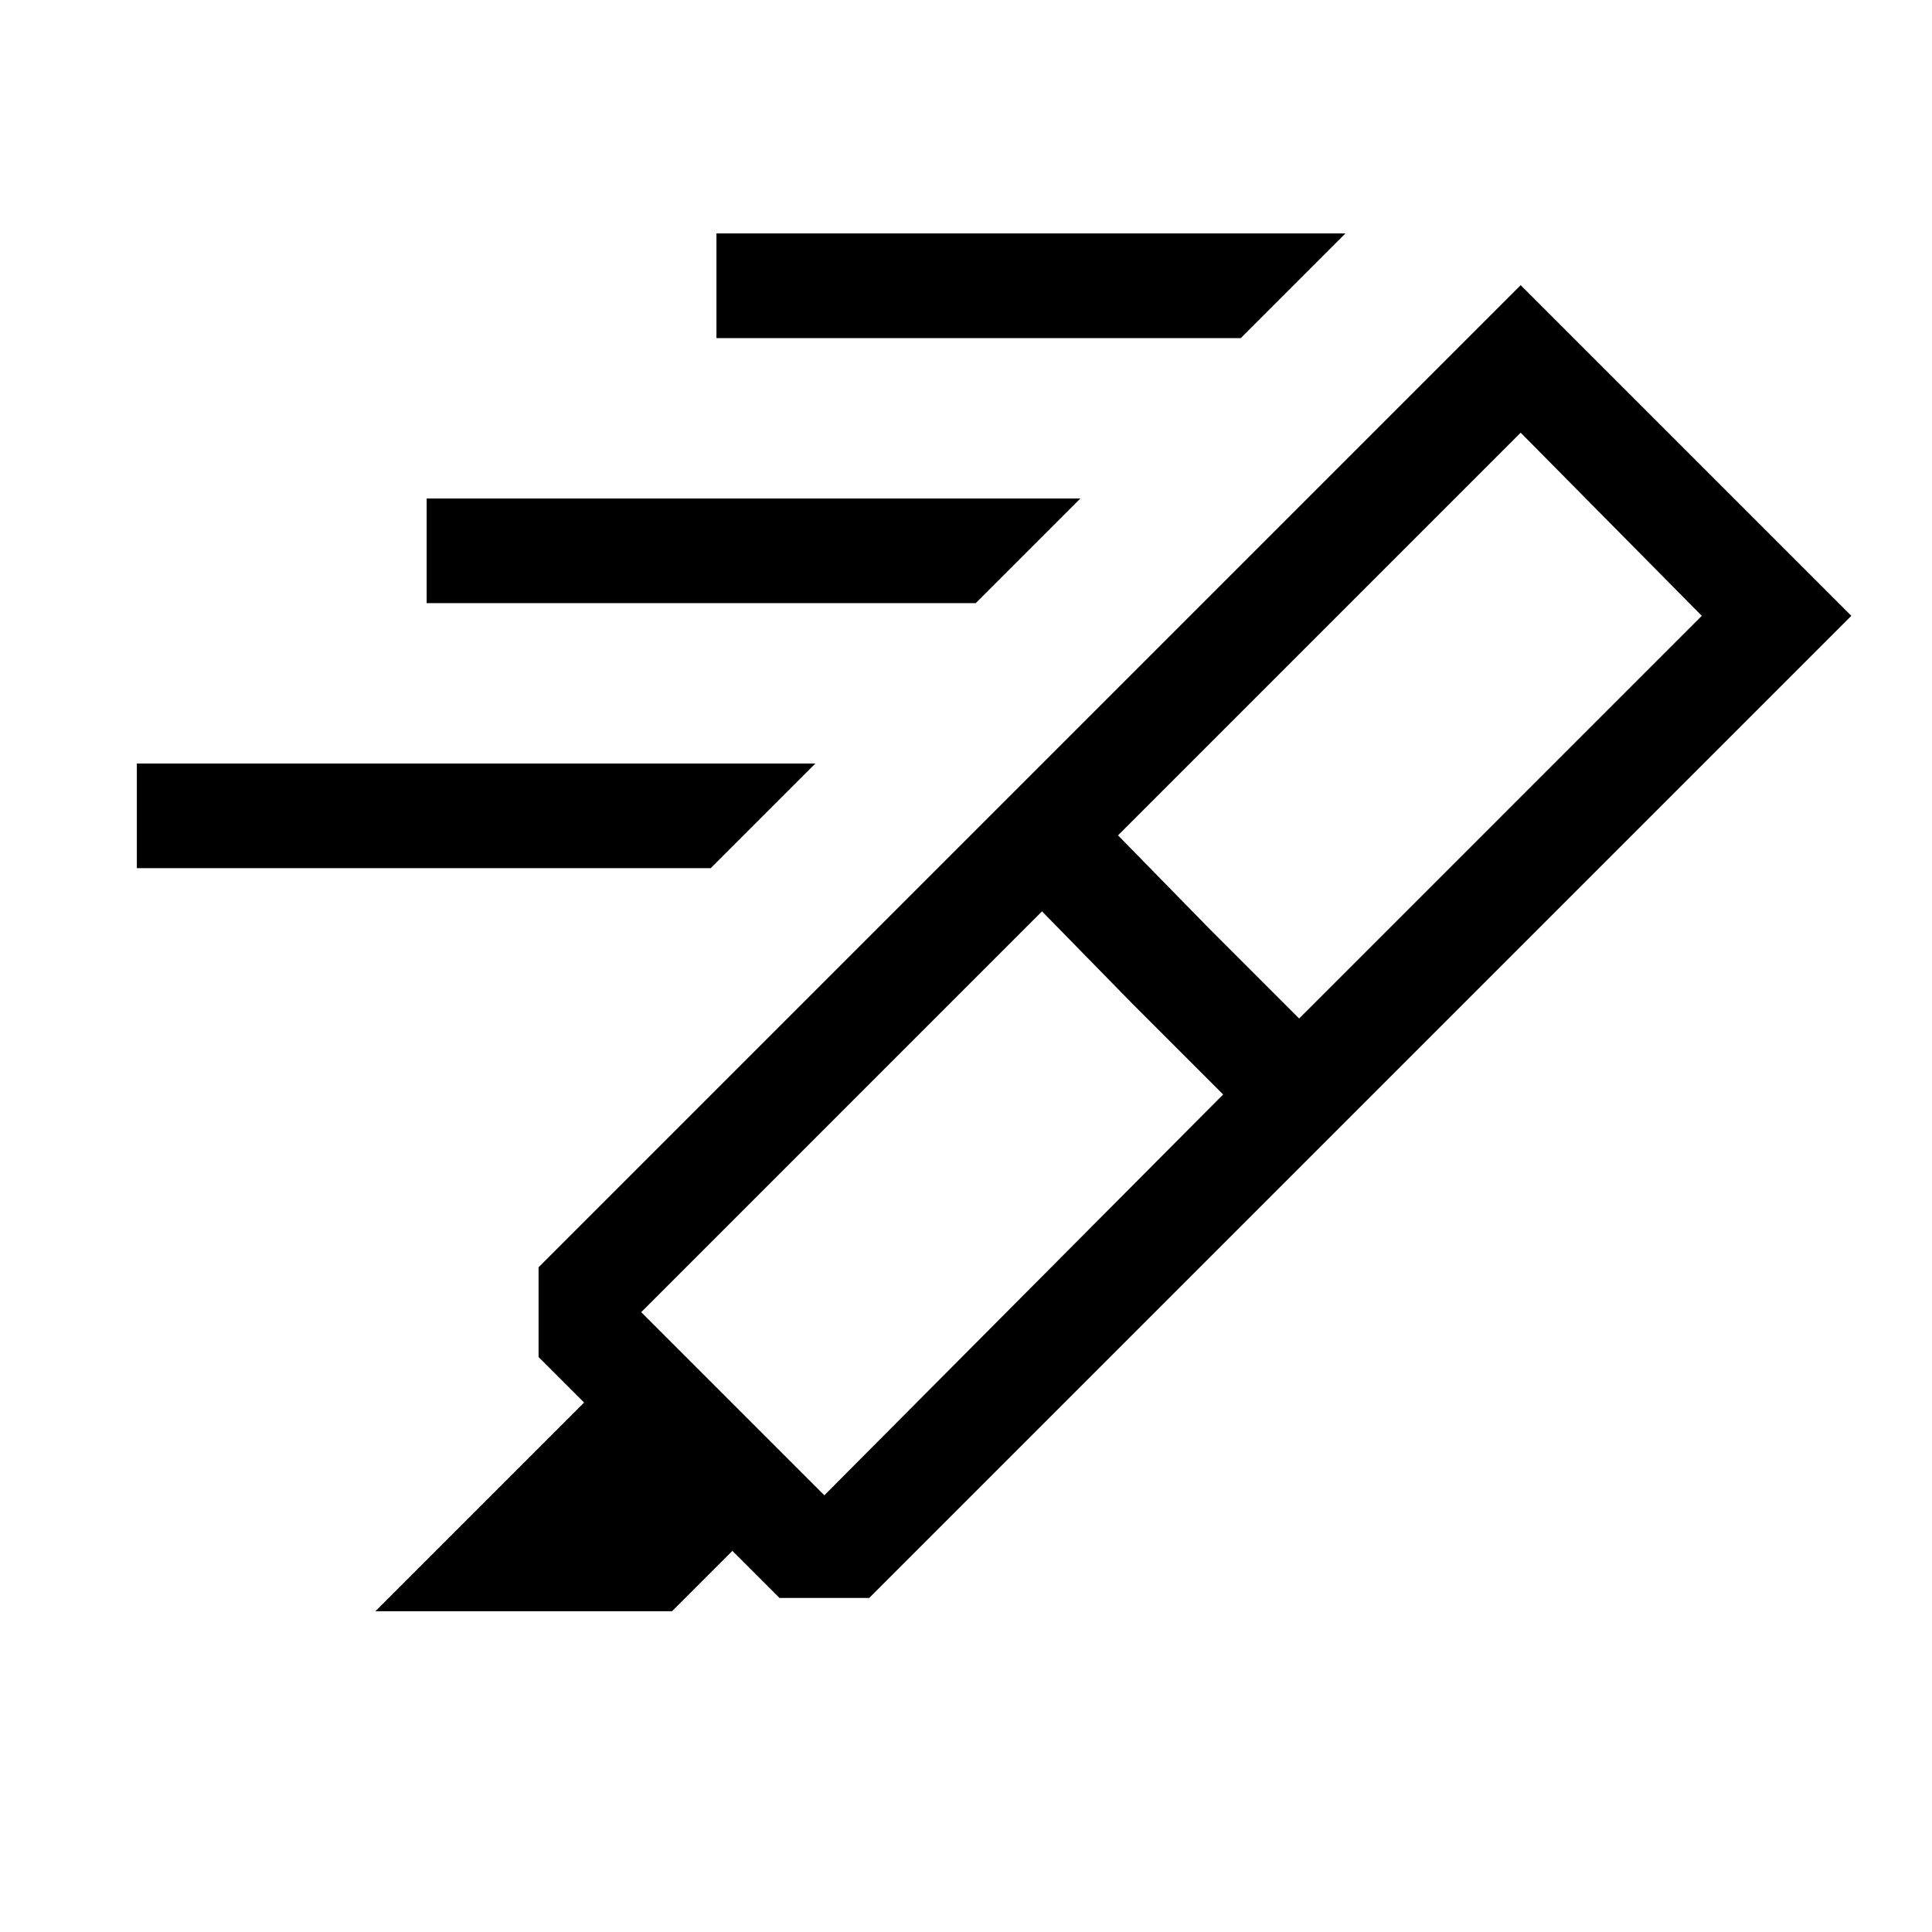 <svg xmlns="http://www.w3.org/2000/svg" viewBox="0 -960 960 960"><path d="m607.77-416.154-45-45-45-46L318.616-308l91 91L607.77-416.154Zm-52.232-128.768 45 46 45 45L845.616-654l-90-91-200.078 200.078ZM186.542-159.386l103.691-103.691-22.615-22.616v-44.614l231.691-231.692 164.306 164.306-231.692 231.691h-44.615l-23.384-23.384-30.001 30H186.542Zm312.767-402.613 256.307-256.307L919.921-654 663.615-397.693 499.309-561.999ZM616.54-792H356.001v-51.999h312.538L616.54-792ZM484.849-660.309H212.001v-51.998h324.846l-51.998 51.998ZM353.157-528.617H68.002v-51.999h337.154l-51.999 51.999Z"/></svg>